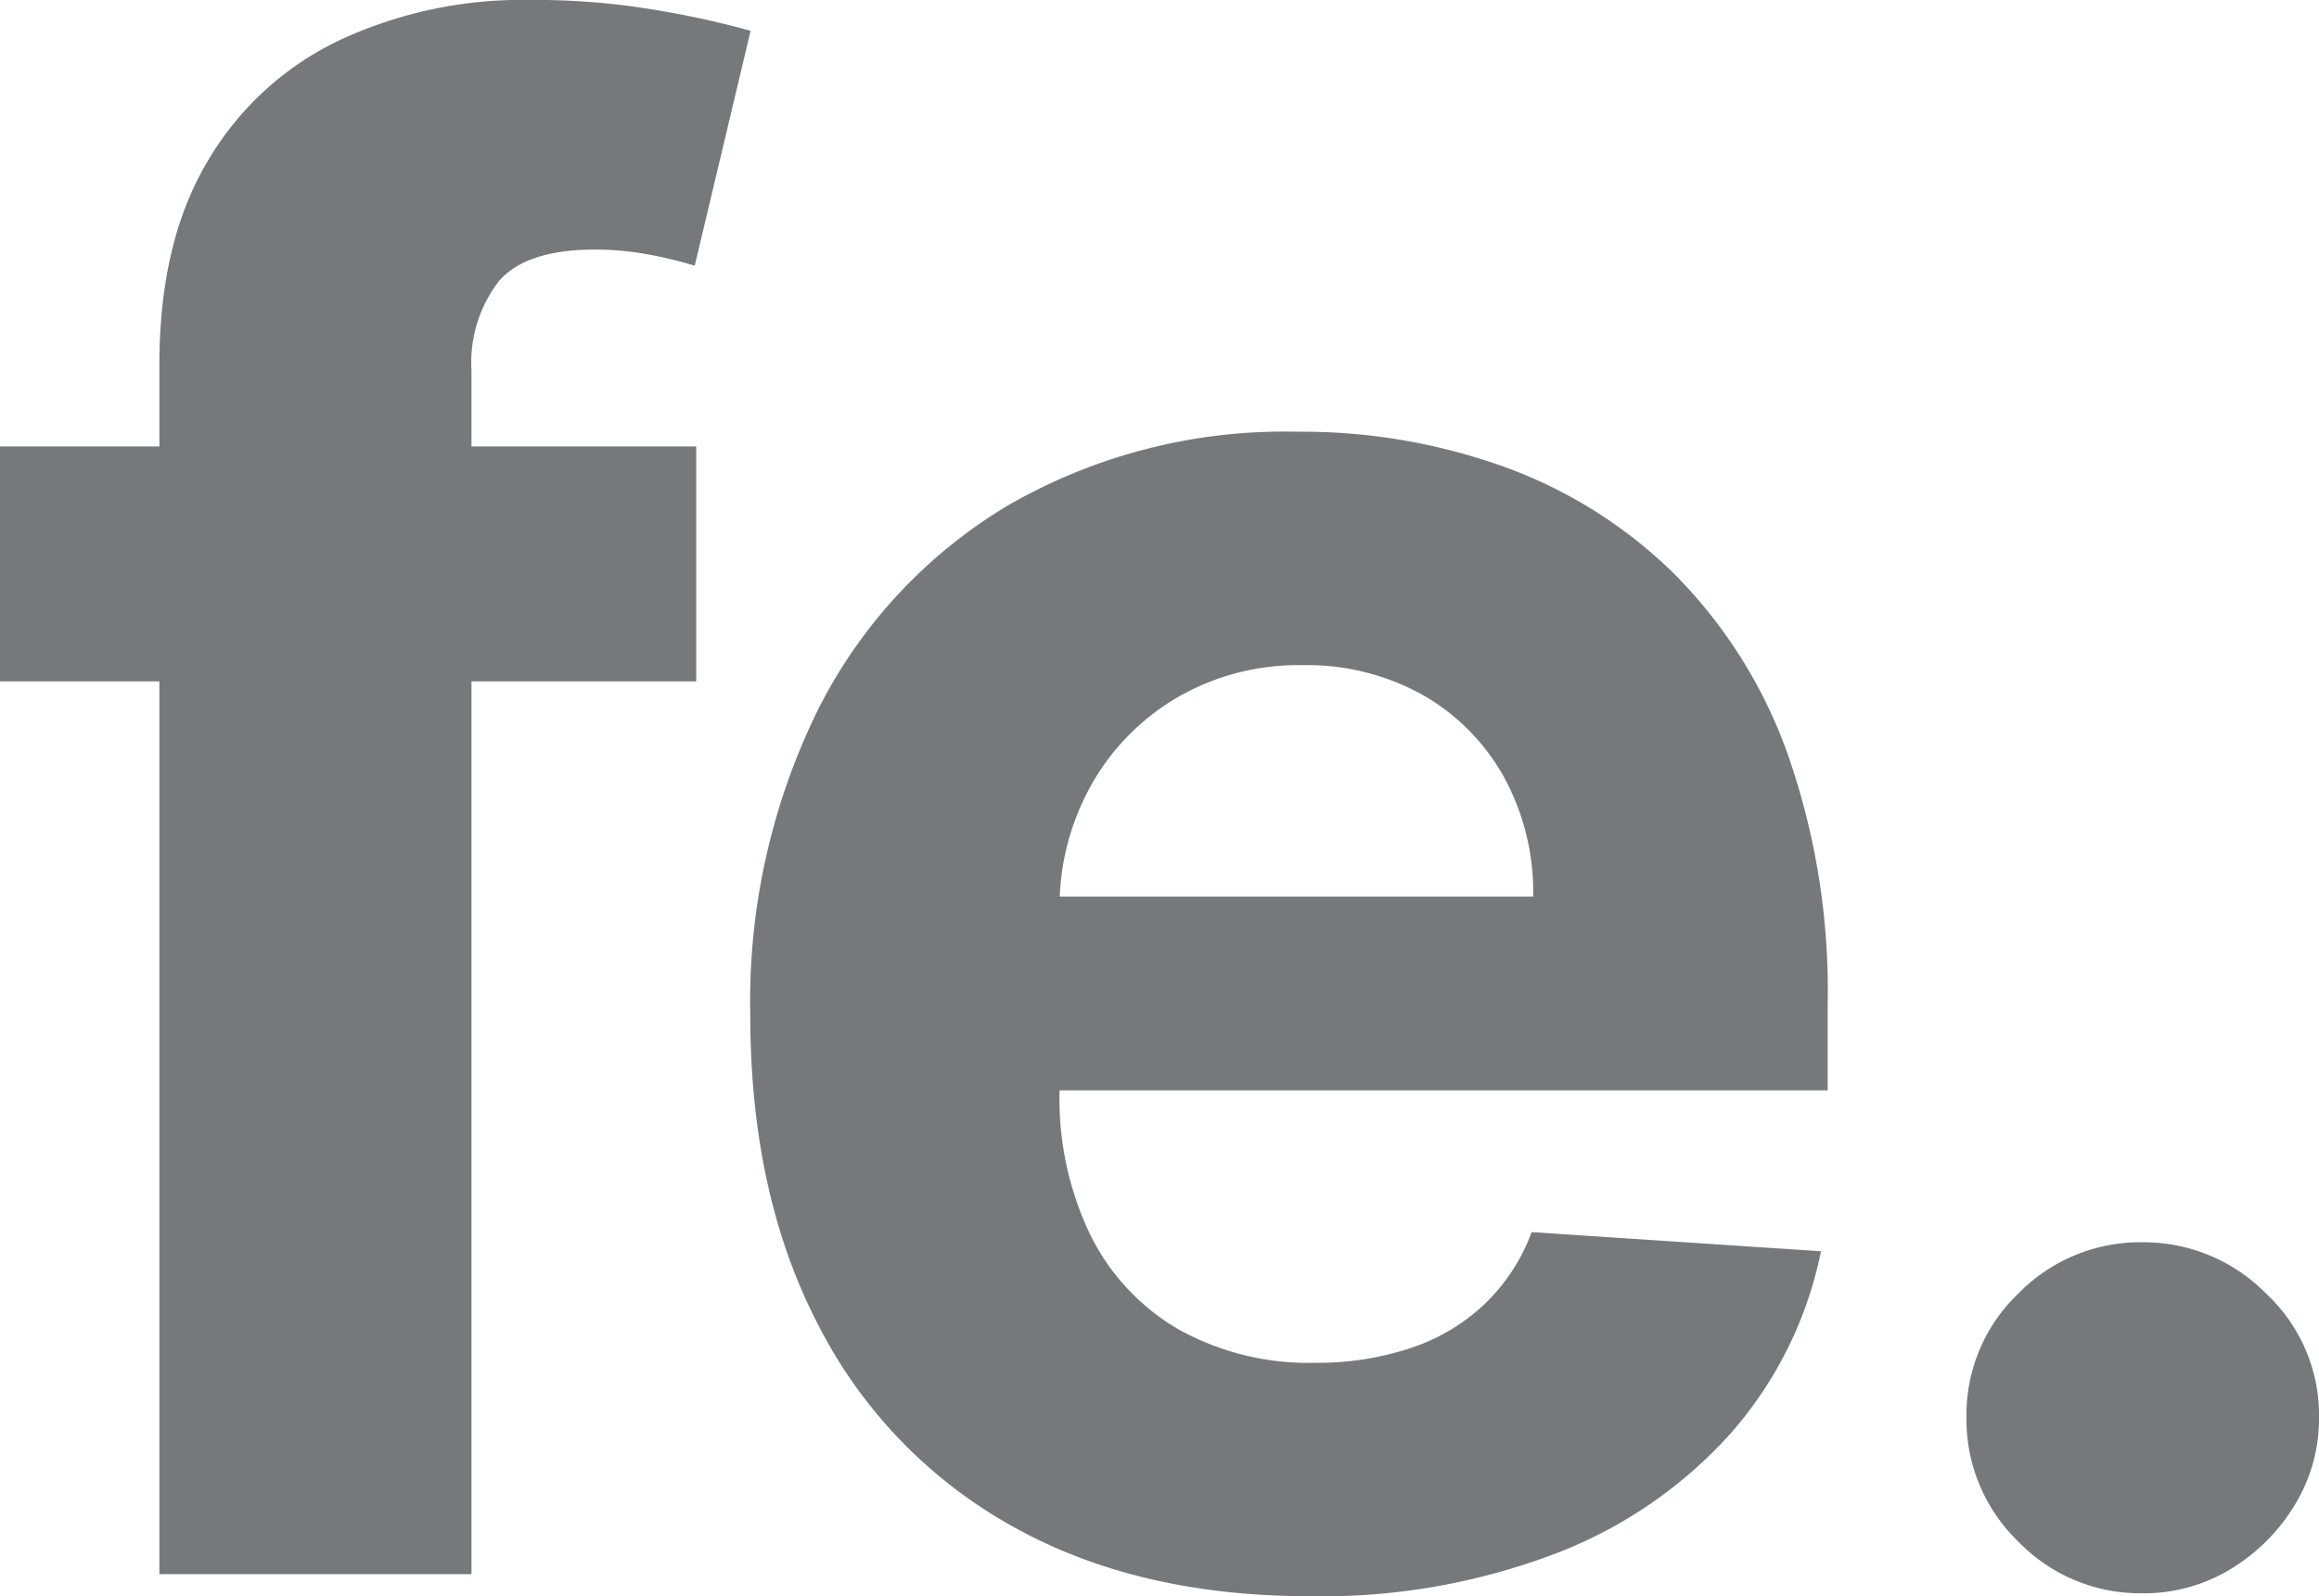 <svg xmlns="http://www.w3.org/2000/svg" width="145.244" height="100" viewBox="0 0 145.244 100">
    <g id="Group_6272" data-name="Group 6272" transform="translate(-95.984 -63.5)">
        <g id="Group_46" data-name="Group 46" transform="translate(95.984 63.5)">
            <path id="Path_133" data-name="Path 133"
                d="M45.566-59.59v14.719H1.96V-59.59ZM11.942,11.063V-64.7q0-7.682,3.013-12.741a19.07,19.07,0,0,1,8.257-7.59,27.078,27.078,0,0,1,11.914-2.53,45.728,45.728,0,0,1,8.257.69,57.085,57.085,0,0,1,5.589,1.242l-3.5,14.719a24.779,24.779,0,0,0-2.829-.69,18.157,18.157,0,0,0-3.427-.322q-4.324,0-6.026,2a8.366,8.366,0,0,0-1.7,5.589V11.063ZM84,12.443Q73.1,12.443,65.258,8A30.025,30.025,0,0,1,53.184-4.6q-4.232-8.165-4.232-19.342a41.3,41.3,0,0,1,4.232-19.135A31.234,31.234,0,0,1,65.12-55.91a34.644,34.644,0,0,1,18.1-4.6,37.393,37.393,0,0,1,13.04,2.231,29.393,29.393,0,0,1,10.58,6.693,30.486,30.486,0,0,1,7.061,11.2,44.738,44.738,0,0,1,2.53,15.754v5.382H56.772V-31.393H97.986a15.011,15.011,0,0,0-1.84-7.5,13.388,13.388,0,0,0-5.083-5.129,14.83,14.83,0,0,0-7.521-1.863,15.085,15.085,0,0,0-7.889,2.047A14.681,14.681,0,0,0,70.3-38.362a15.59,15.59,0,0,0-1.978,7.613V-19.2a19.651,19.651,0,0,0,1.955,9.062,13.993,13.993,0,0,0,5.543,5.888,16.74,16.74,0,0,0,8.51,2.07A18.531,18.531,0,0,0,90.3-3.1a12.41,12.41,0,0,0,4.646-2.76,12,12,0,0,0,2.944-4.508l18.123,1.2a24.7,24.7,0,0,1-5.635,11.385A28.309,28.309,0,0,1,99.435,9.752,41.143,41.143,0,0,1,84,12.443Z"
                transform="translate(-1.96 87.557)" fill="#76797B" />
        </g>
        <path id="Path_134" data-name="Path 134"
            d="M18.35,3.528a10.63,10.63,0,0,1-7.8-3.243,10.63,10.63,0,0,1-3.243-7.8,10.5,10.5,0,0,1,3.243-7.728,10.668,10.668,0,0,1,7.8-3.22,10.739,10.739,0,0,1,7.728,3.22,10.4,10.4,0,0,1,3.312,7.728,10.378,10.378,0,0,1-1.541,5.543,11.823,11.823,0,0,1-4.025,4A10.415,10.415,0,0,1,18.35,3.528Z"
            transform="translate(211.84 159.788)" fill="#76797B" />
    </g>
</svg>